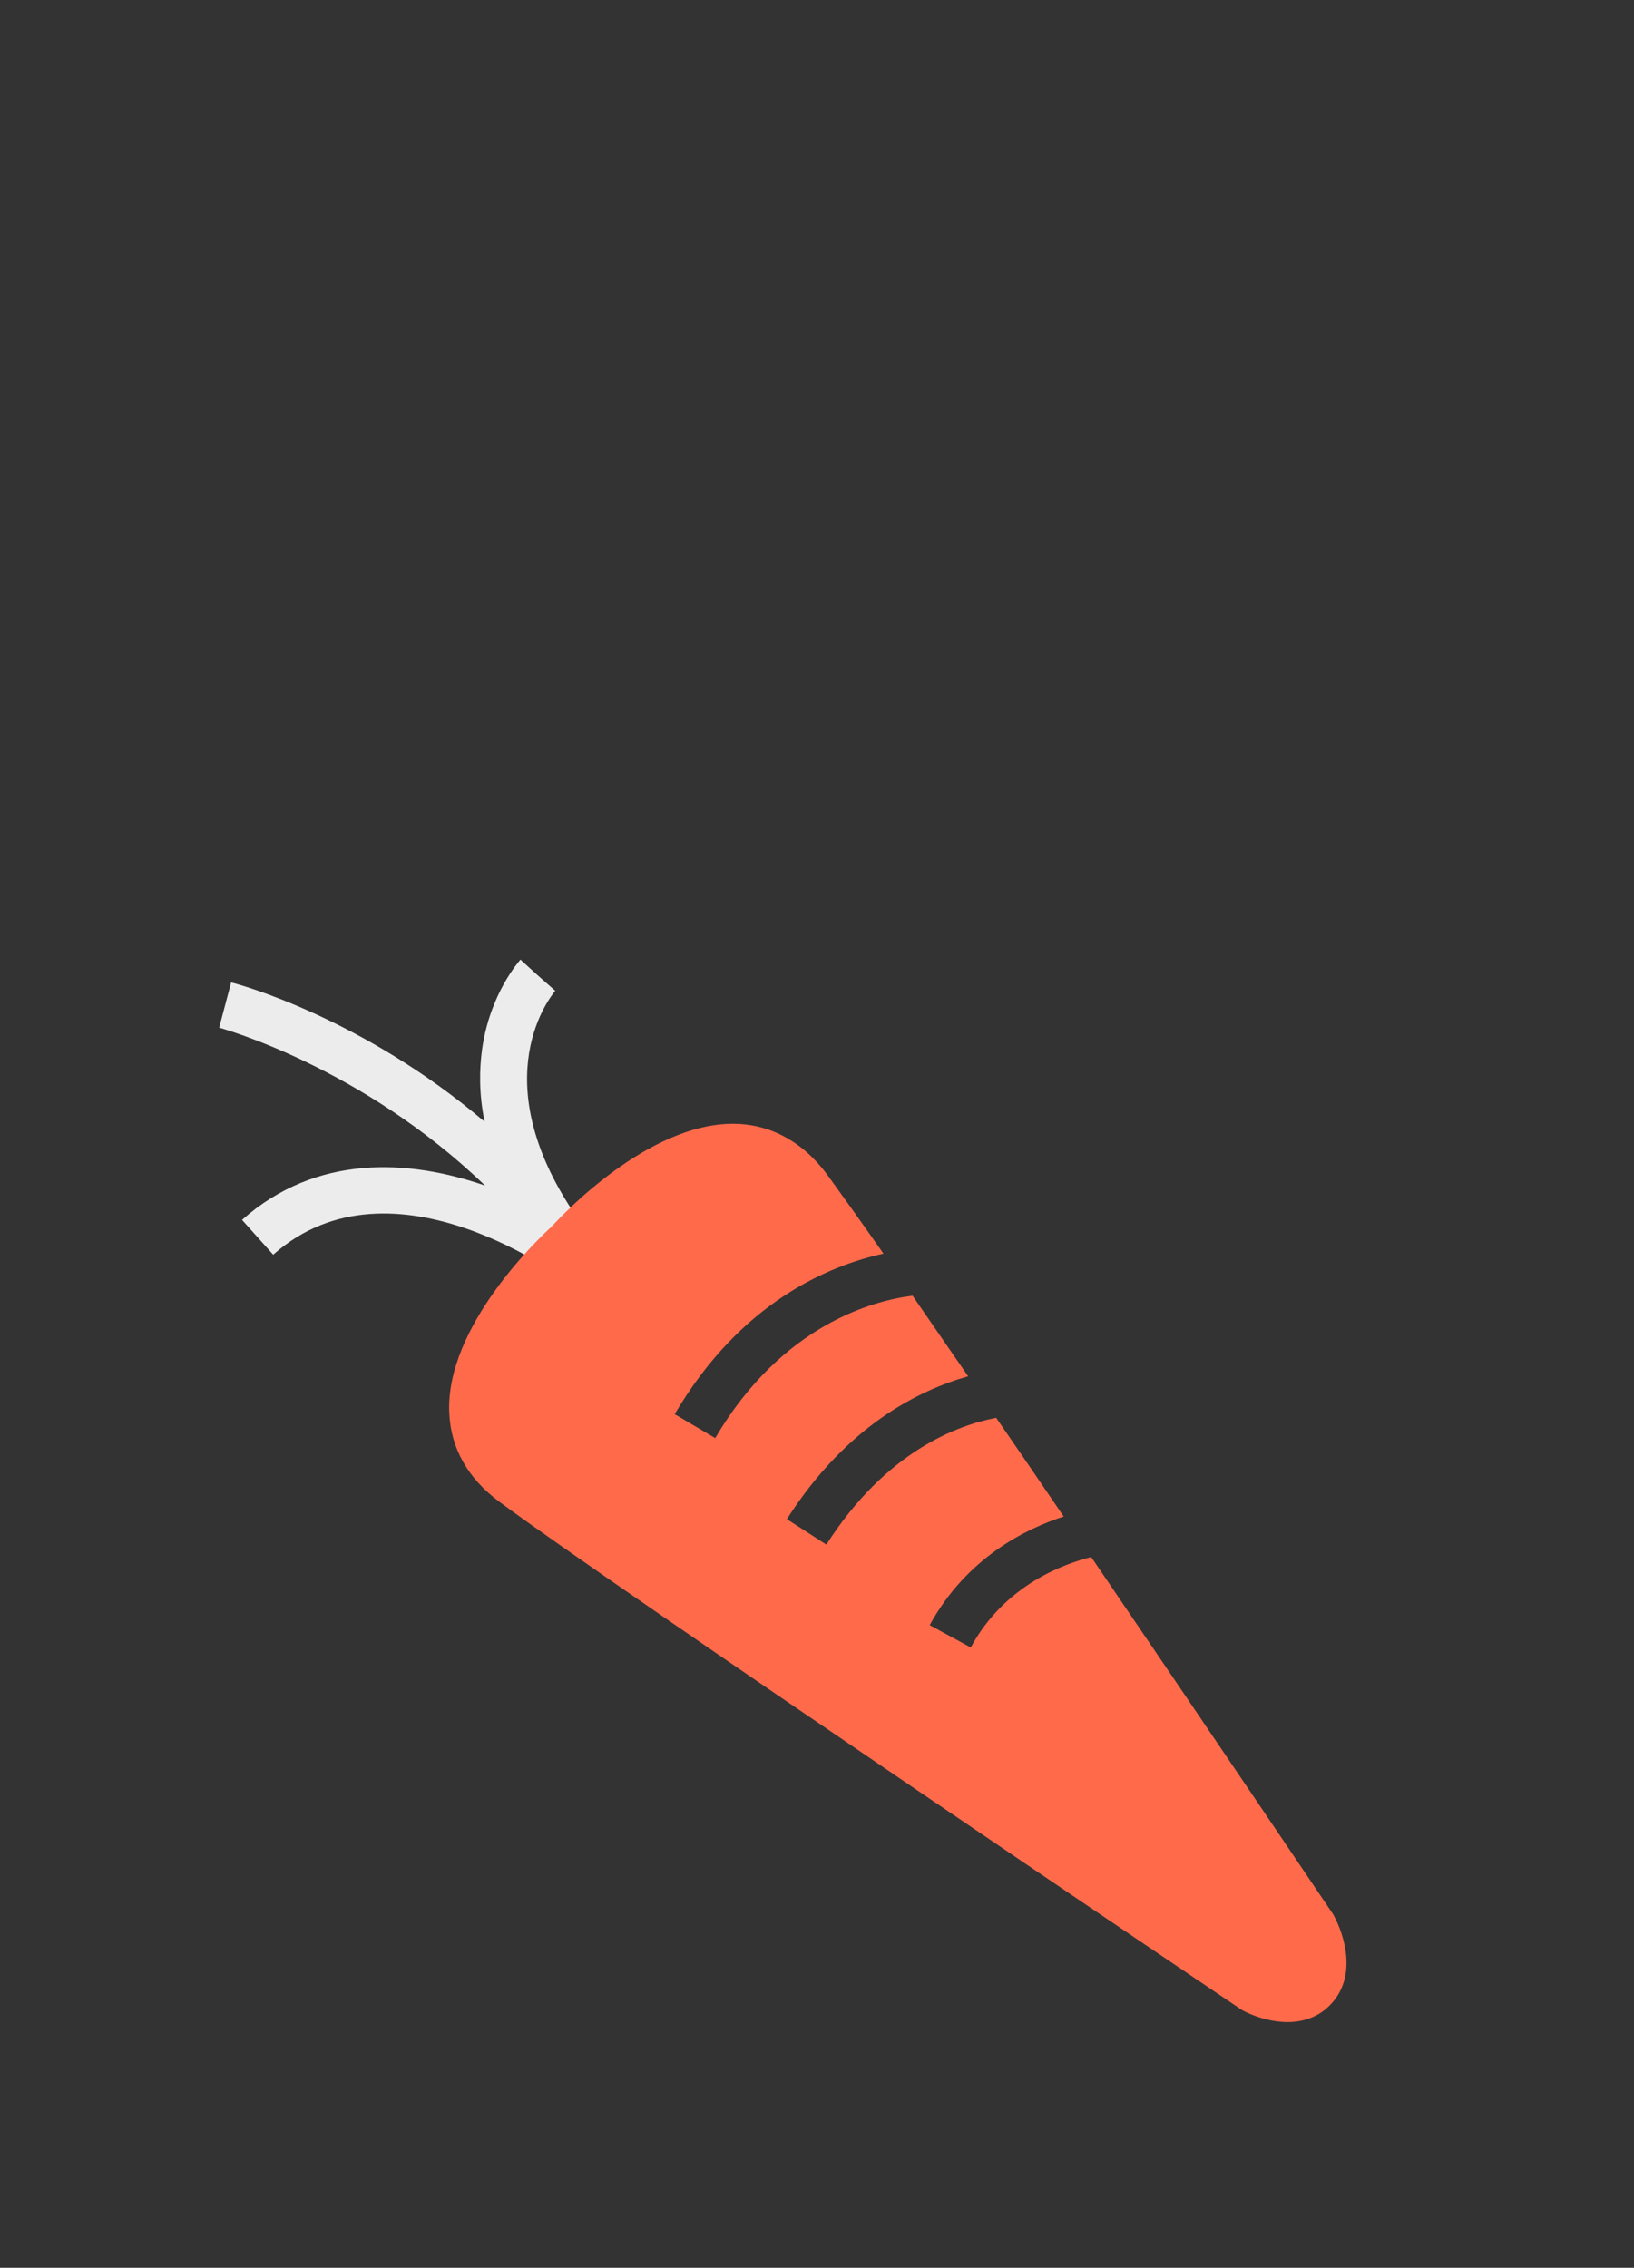 <?xml version="1.0" encoding="utf-8"?>
<!-- Generator: Adobe Illustrator 19.2.1, SVG Export Plug-In . SVG Version: 6.00 Build 0)  -->
<svg version="1.1" xmlns="http://www.w3.org/2000/svg" xmlns:xlink="http://www.w3.org/1999/xlink" x="0px" y="0px"
	 viewBox="0 0 314.6 436.5" style="enable-background:new 0 0 314.6 436.5;" xml:space="preserve">
<rect x="0" y="0" width="314.6" height="436.5" fill="#333333" stroke="none"/>
<style type="text/css">
	.st0{fill:#ECECEC;}
	.st1{fill:#FF6A4B;}
	.st2{fill:#ECECEC;stroke:#FFFFFF;stroke-width:7;stroke-linejoin:round;stroke-miterlimit:10;}
	.st3{fill:none;stroke:#D9D9D9;stroke-width:7;stroke-miterlimit:10;}
	.st4{fill:#FF6A4B;stroke:#FFFFFF;stroke-width:3;stroke-miterlimit:10;}
	.st5{fill:none;stroke:#023843;stroke-miterlimit:10;}
	.st6{fill:#FFFFFF;}
	.st7{fill:none;stroke:#FF6A4B;stroke-width:2;stroke-miterlimit:10;}
	.st8{fill:none;stroke:#FF6A4B;stroke-width:7;stroke-miterlimit:10;}
	.st9{fill:none;stroke:#FFFFFF;stroke-width:7;stroke-miterlimit:10;}
	.st10{fill:none;stroke:#FFFFFF;stroke-width:7;stroke-linejoin:round;stroke-miterlimit:10;}
	.st11{clip-path:url(#SVGID_2_);}
	.st12{fill:none;stroke:#ECECEC;stroke-width:7;stroke-linecap:round;stroke-miterlimit:10;}
	.st13{fill:none;stroke:#ECECEC;stroke-width:8;stroke-miterlimit:10;}
	.st14{fill:none;stroke:#FF6A4B;stroke-width:3.5;stroke-linecap:round;stroke-miterlimit:10;}
	.st15{fill:#FF6A4B;stroke:#FF6A4B;stroke-width:3.5;stroke-miterlimit:10;}
	.st16{enable-background:new    ;}
	.st17{clip-path:url(#SVGID_4_);}
	.st18{fill:none;stroke:#FFFFFF;stroke-width:3.5;stroke-miterlimit:10;}
	.st19{clip-path:url(#SVGID_6_);}
	.st20{fill-rule:evenodd;clip-rule:evenodd;fill:#ECECEC;}
	.st21{clip-path:url(#SVGID_8_);}
	.st22{fill:none;}
	.st23{fill:#ECECEC;stroke:#ECECEC;stroke-linejoin:round;stroke-miterlimit:10;}
	.st24{fill:#ECECEC;stroke:#ECECEC;stroke-linecap:round;stroke-miterlimit:10;}
	.st25{fill:none;stroke:#ECECEC;stroke-width:2;stroke-linecap:round;stroke-miterlimit:10;}
	.st26{fill:#ECECEC;stroke:#FFFFFF;stroke-width:2;stroke-miterlimit:10;}
	.st27{clip-path:url(#SVGID_10_);}
	.st28{clip-path:url(#SVGID_12_);}
	.st29{fill:#ECECEC;stroke:#FFFFFF;stroke-miterlimit:10;}
	.st30{clip-path:url(#SVGID_14_);}
	.st31{fill:none;stroke:#FF6A4B;stroke-width:7;stroke-linejoin:round;}
	.st32{fill:none;stroke:#FF6A4B;stroke-width:7;stroke-linejoin:round;stroke-dasharray:14.431,7.216;}
	.st33{fill:none;stroke:#FF6A4B;stroke-width:7;stroke-linejoin:round;stroke-dasharray:13.419,6.709;}
	.st34{clip-path:url(#SVGID_16_);}
	.st35{fill:none;stroke:#FFFFFF;stroke-width:3;stroke-miterlimit:10;}
	.st36{fill:none;stroke:#ECECEC;stroke-width:3.5;stroke-miterlimit:10;}
	.st37{fill:#1D1D1B;}
	.st38{clip-path:url(#SVGID_18_);fill:#1D1D1B;}
</style>
<symbol  id="New_Symbol_3_" viewBox="-48.6 -34.3 97.2 68.7">
	<path class="st0" d="M41,20.4H9.7l0,0l-9.6,0.1c3,2.1,4.2,6.1,2.6,9.5c-1.8,3.8-6.3,5.4-10.1,3.6l-20.4-9.7c0,0-20.8-8.7-20.8-30.8
		c0-23.5,14.7-27.4,23.1-27.4c3.8,0,27.8,0,27.8,0c5.1,0,9.3,4.2,9.3,9.3c0,0.9-0.1,1.8-0.4,2.6c3.4,1.4,5.8,4.7,5.8,8.6
		c0,1.4-0.3,2.7-0.8,3.8c2.8,1.6,4.7,4.6,4.7,8.1c0,2.8-1.3,5.4-3.3,7.1v0H41c4.2,0,7.6,3.4,7.6,7.6C48.6,17,45.2,20.4,41,20.4z"/>
</symbol>
<g id="Layer_4">
</g>
<g id="Layer_1">
	<g id="New_Symbol">
	</g>
	<g id="New_Symbol_2_">
	</g>
	<g id="New_Symbol_1_">
	</g>
	<g>
		<defs>
			<rect id="SVGID_1_" x="-341.4" width="314.6" height="436.5"/>
		</defs>
		<clipPath id="SVGID_2_">
			<use xlink:href="#SVGID_1_"  style="overflow:visible;"/>
		</clipPath>
		<g class="st11">
			<g>
				
					<use xlink:href="#New_Symbol_3_"  width="97.2" height="68.7" x="-48.6" y="-34.3" transform="matrix(0.987 0 0 -0.987 3.265 199.979)" style="overflow:visible;"/>
			</g>
		</g>
	</g>
	<g>
		<path class="st0" d="M116,241L116,241c-1.6-2.5-3.4-4.8-5.2-7.1c-18-26.5-4.5-42.4-3.9-43.2l-3.4-3l-3.3-3
			c-0.2,0.3-5.9,6.5-7.4,17.4c-0.5,3.8-0.6,8.4,0.5,13.8c-23.5-20-47.4-26.5-48.8-26.8l-2.3,8.7c0.3,0.1,27.3,7.4,51.2,30.4
			c-14.7-5.1-32.5-6.1-46.8,6.6l6,6.7c23.1-20.5,56.7,5.2,57,5.4c0.8,0.6,1.8,0.9,2.8,0.9c1.2,0,2.4-0.5,3.2-1.4
			C117.1,245.1,117.2,242.7,116,241z"/>
		<path class="st1" d="M256.7,368.5c-0.4-0.6-23-34.1-46.6-68.8c-4.9,1.2-16.6,5.2-23.2,17.4l-7.9-4.3c7.1-13,18.6-18.6,25.8-20.9
			c-4.4-6.5-8.8-12.9-13-19c-7.4,1.4-21.2,6.4-32.7,24.4l-7.6-4.9c11.5-18,25.4-24.8,34.9-27.5c-3.8-5.5-7.4-10.7-10.7-15.5
			c-7.4,0.9-25.1,5.5-38,27.4l-7.8-4.6c12.7-21.6,29.7-28.6,40.2-30.9c-4.7-6.7-8.5-12-10.9-15.3c-4.7-6.3-11-9.7-18.1-9.7
			c-16.4,0-32.9,17.6-34.9,19.8c-2.2,2-20.5,19.2-19.7,35.9c0.3,6.8,3.6,12.6,9.7,17.1c22.4,16.6,141.3,96.7,142.8,97.7
			c0.4,0.3,4.4,2.4,8.9,2.4c3.2,0,6.1-1.1,8.2-3.3C261.3,380.6,259,372.7,256.7,368.5z"/>
	</g>
</g>
<g id="Layer_3">
</g>
</svg>
